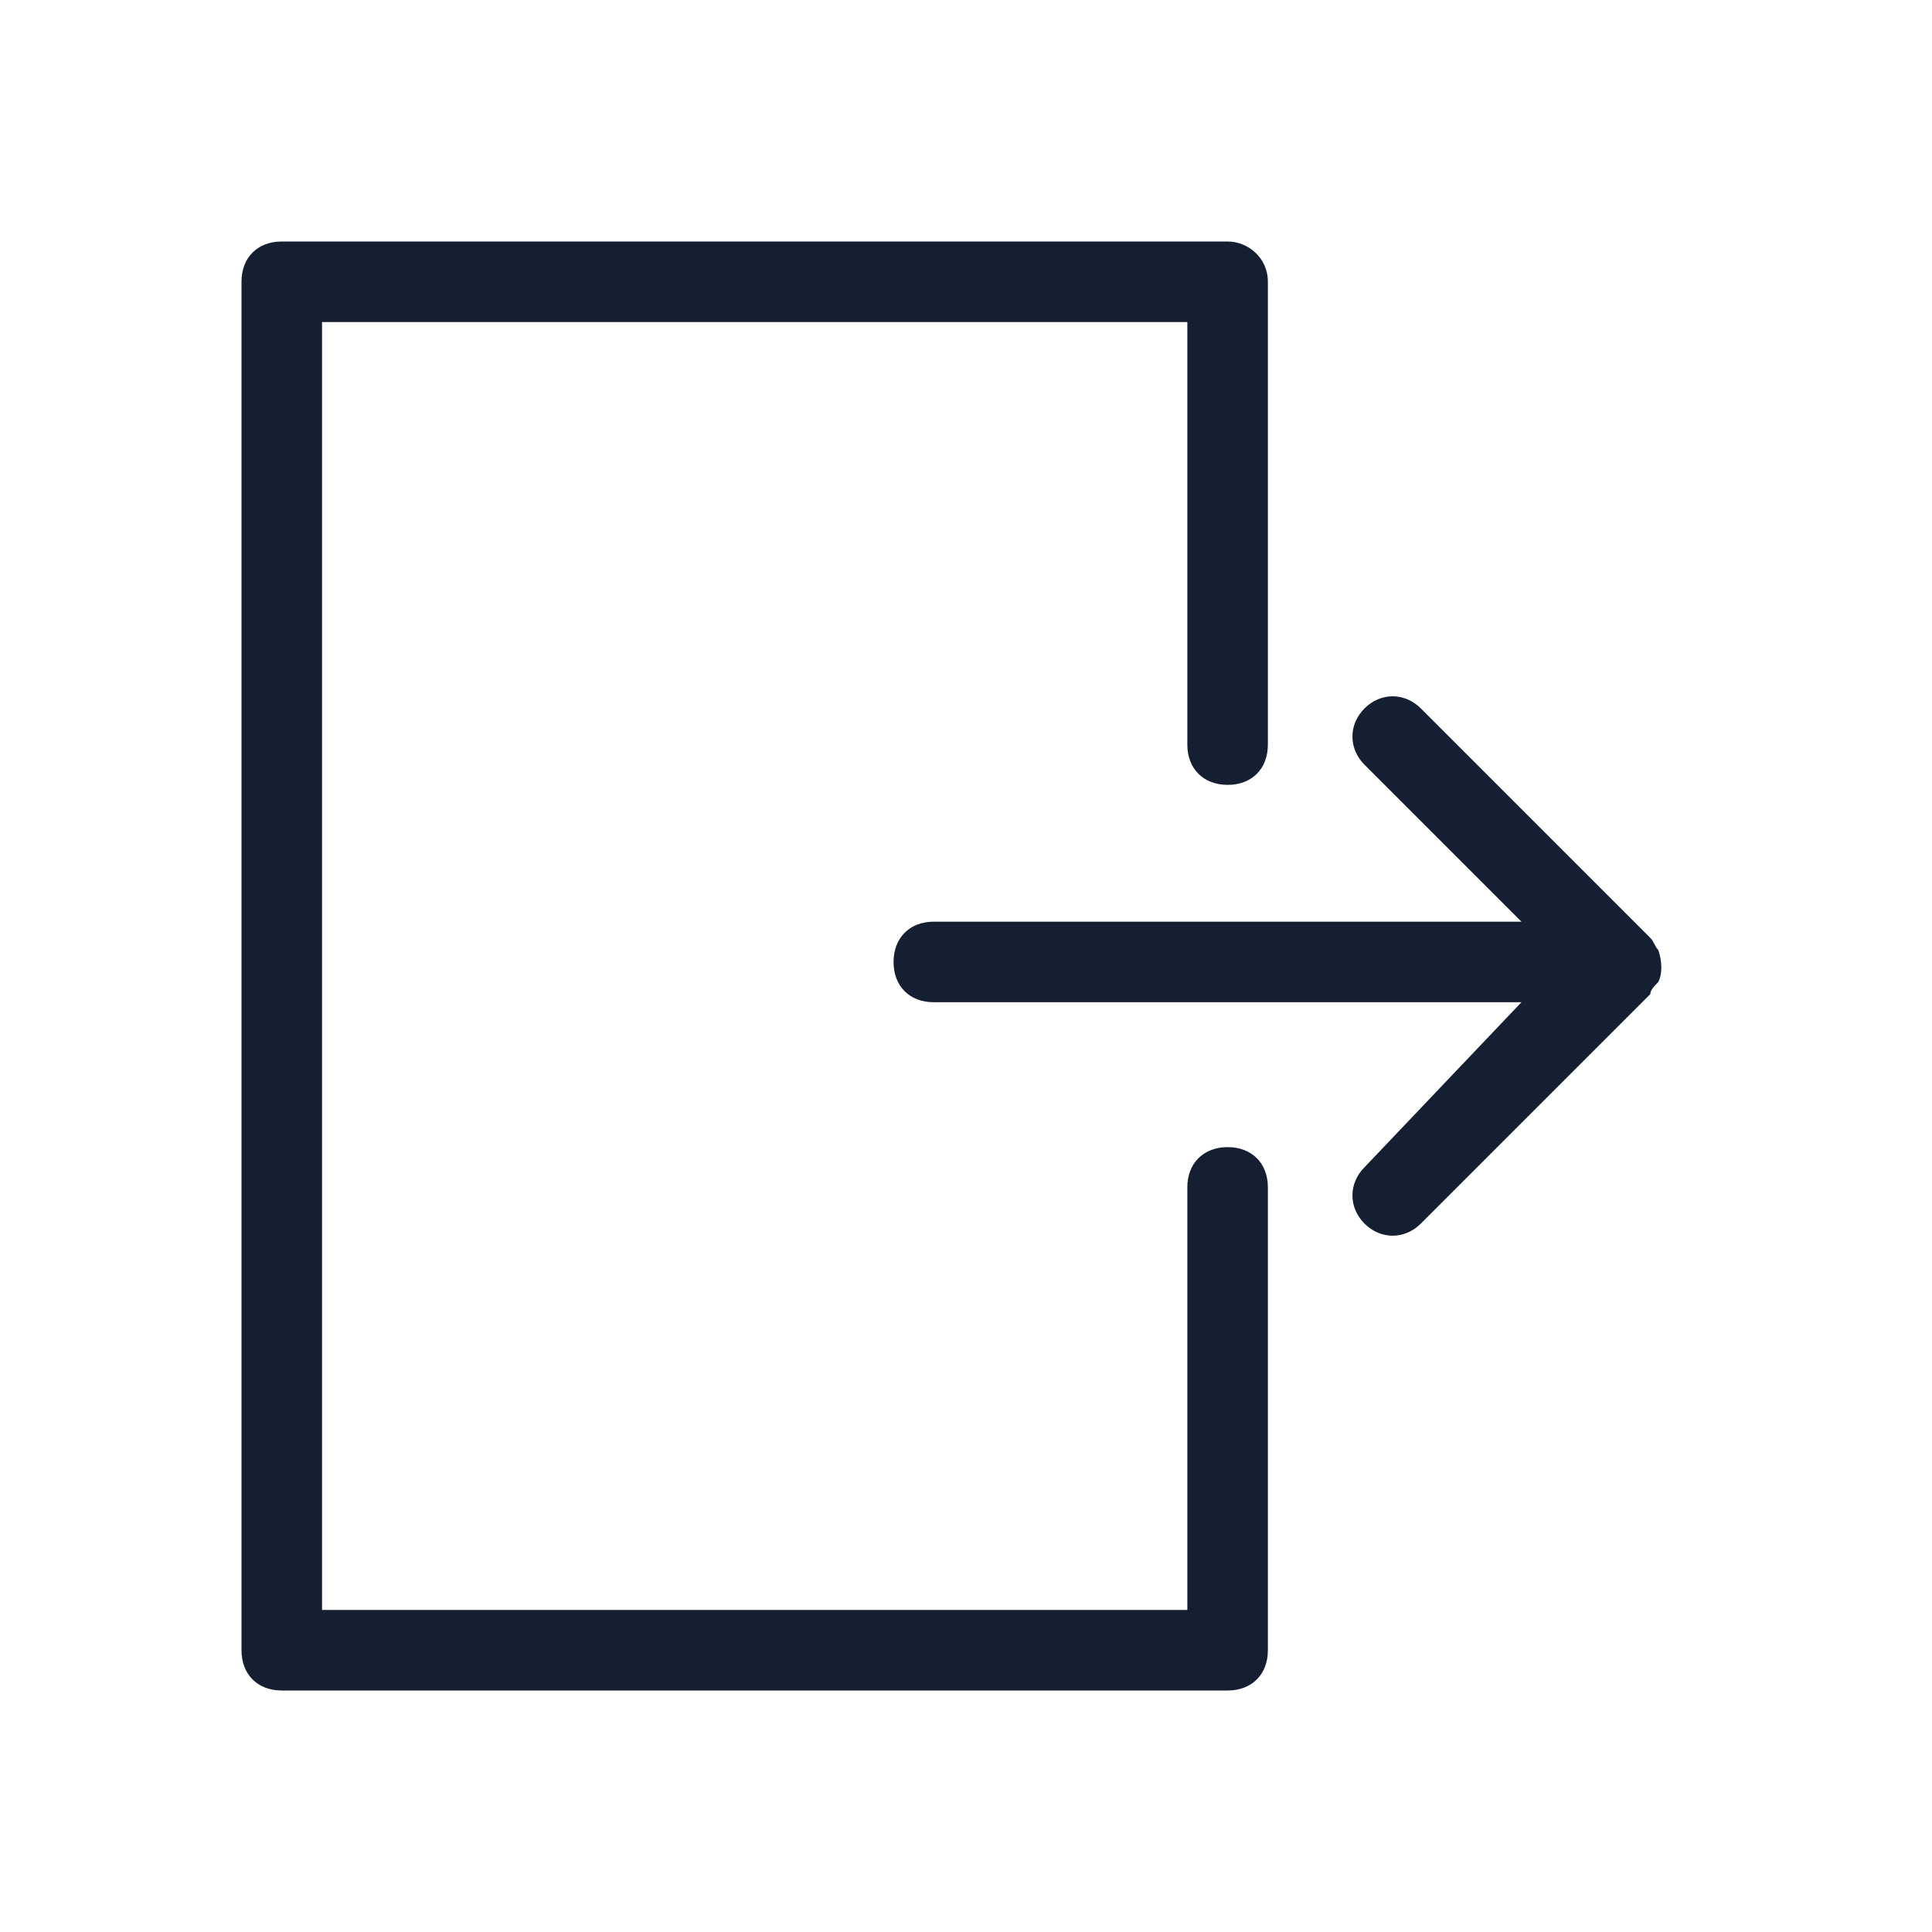 <svg width="16" height="16" viewBox="0 0 16 16" fill="none" xmlns="http://www.w3.org/2000/svg">
<path d="M10.167 2H2.333C2.133 2 2 2.133 2 2.333V13.667C2 13.867 2.133 14 2.333 14H10.167C10.367 14 10.5 13.867 10.5 13.667V9.833C10.5 9.633 10.367 9.5 10.167 9.5C9.967 9.5 9.833 9.633 9.833 9.833V13.333H2.667V2.667H9.833V6.167C9.833 6.367 9.967 6.5 10.167 6.5C10.367 6.5 10.5 6.367 10.5 6.167V2.333C10.5 2.133 10.333 2 10.167 2Z" fill="#151F32"/>
<path d="M13.733 8.133C13.767 8.067 13.767 7.967 13.733 7.867C13.7 7.833 13.7 7.8 13.667 7.767L11.767 5.867C11.633 5.733 11.433 5.733 11.3 5.867C11.167 6 11.167 6.2 11.3 6.333L12.6 7.633H7.733C7.533 7.633 7.4 7.767 7.4 7.967C7.4 8.167 7.533 8.3 7.733 8.3H12.6L11.3 9.667C11.167 9.8 11.167 10 11.3 10.133C11.433 10.267 11.633 10.267 11.767 10.133L13.667 8.233C13.667 8.2 13.7 8.167 13.733 8.133Z" fill="#151F32"/>
</svg>
